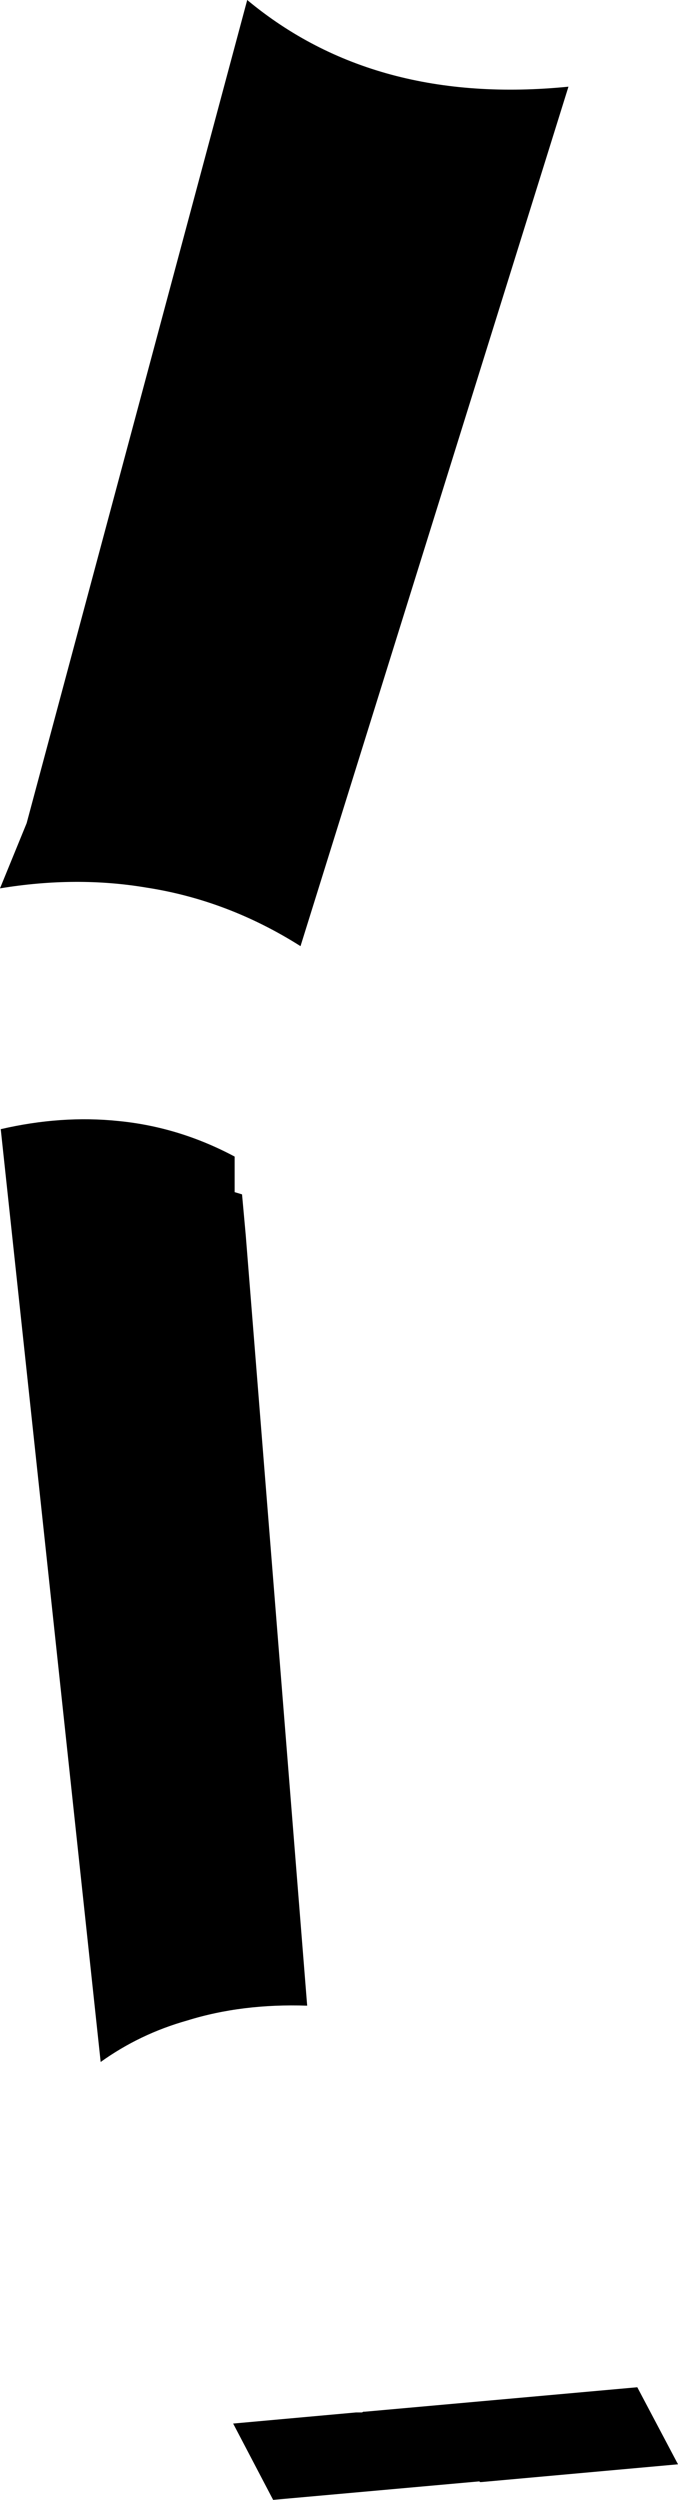 <?xml version="1.0" encoding="UTF-8" standalone="no"?>
<svg xmlns:xlink="http://www.w3.org/1999/xlink" height="168.7px" width="45.8px" xmlns="http://www.w3.org/2000/svg">
  <g transform="matrix(1.0, 0.0, 0.0, 1.0, -230.1, -251.05)">
    <path d="M230.15 327.25 Q234.25 326.3 238.1 326.7 242.2 327.1 245.95 329.1 L245.95 331.5 246.45 331.65 246.7 334.4 250.85 386.4 Q246.45 386.25 242.75 387.4 239.55 388.3 236.9 390.2 L230.15 327.25 M246.8 251.05 Q255.4 258.2 268.5 256.9 L250.4 314.9 Q245.5 311.8 240.0 310.95 235.25 310.15 230.1 311.0 L231.9 306.6 246.8 251.05 M275.9 417.35 L262.6 418.55 262.5 418.55 262.5 418.5 248.55 419.75 245.85 414.6 254.15 413.85 254.55 413.85 254.65 413.8 254.75 413.8 273.15 412.15 275.9 417.35" fill="#000000" fill-rule="evenodd" stroke="none"/>
  </g>
</svg>
